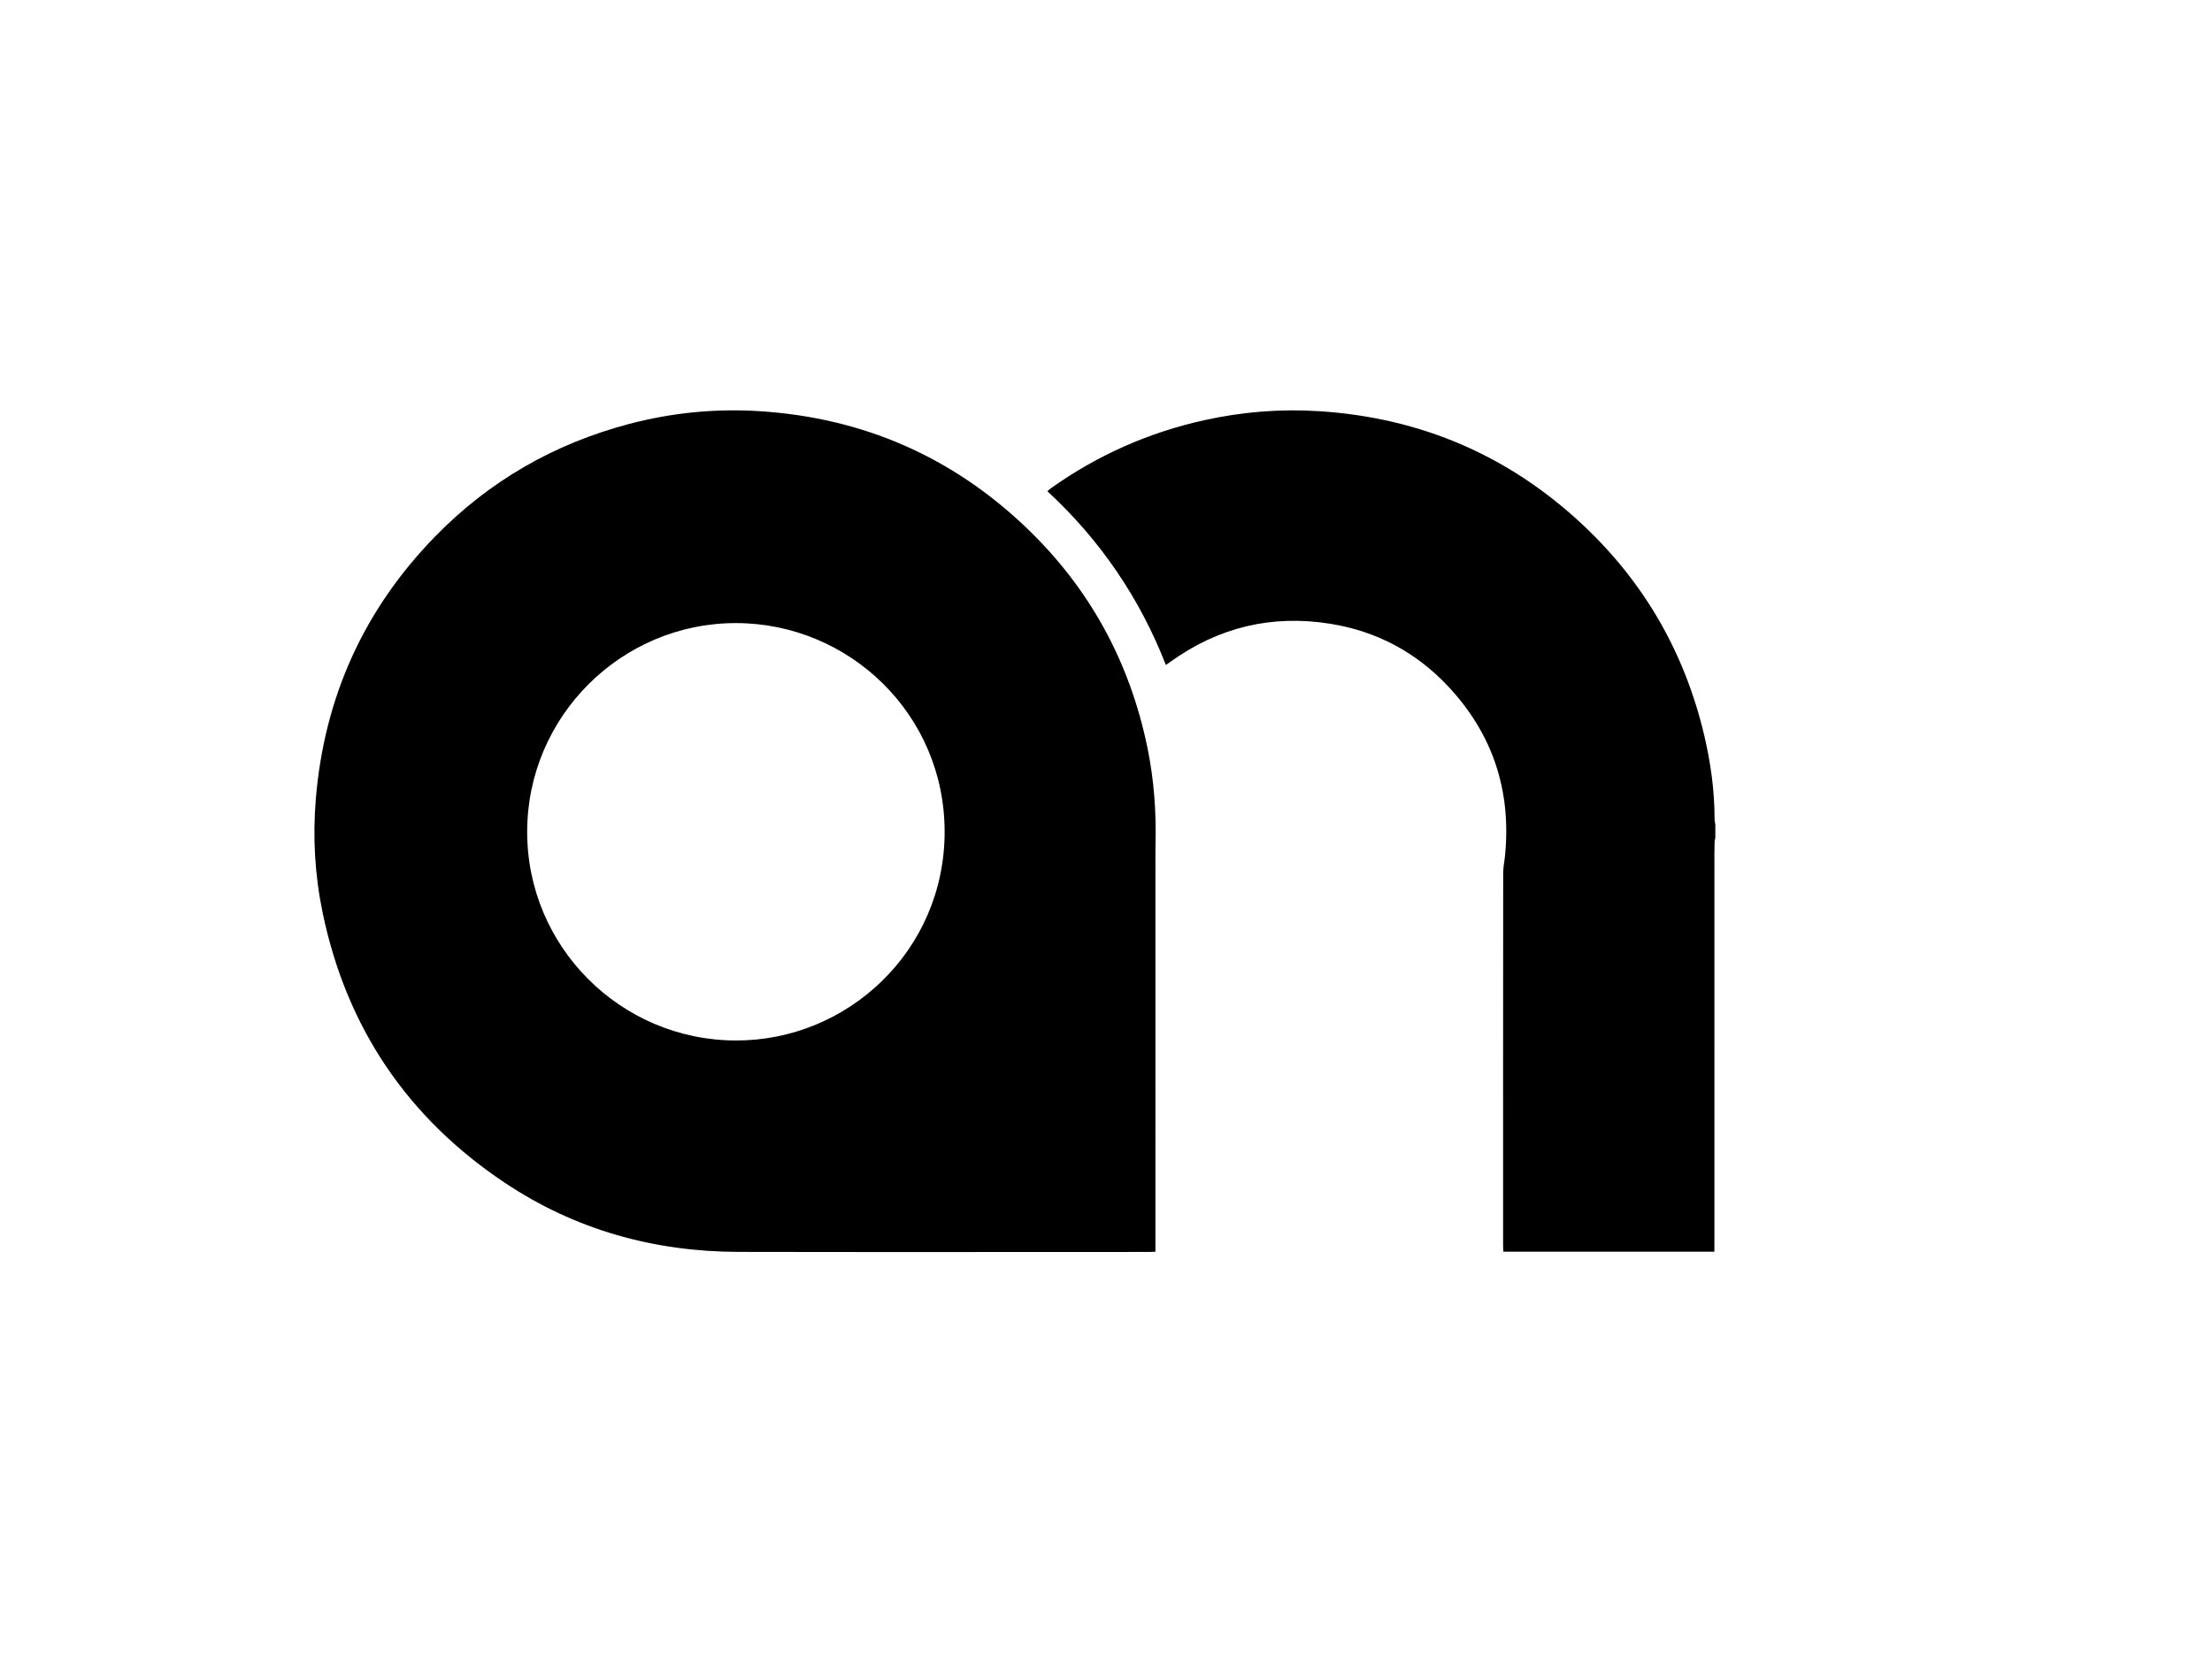 <svg xmlns="http://www.w3.org/2000/svg" width="1024" height="768" viewBox="0 0 1024 768"><g fill-rule="evenodd" clip-rule="evenodd"><path d="M794.082 387.973c-.12.523-.328 1.045-.346 1.572-.063 1.918-.084 3.839-.085 5.758-.004 60.317-.003 120.634-.003 180.95v3.186h-97.711c-.039-.894-.104-1.674-.104-2.454-.005-57.597-.017-115.193.035-172.79.002-2.778.607-5.553.877-8.334 2.899-29.974-5.745-56.141-26.344-78.109-14.811-15.795-33.128-25.546-54.499-28.979-27.008-4.339-51.777 1.532-74.042 17.572-.639.46-1.289.904-2.141 1.5-5.999-15.389-13.542-29.803-22.761-43.324-9.229-13.537-19.892-25.844-32.102-37.125.62-.518 1.11-.988 1.659-1.377 21.528-15.293 45.181-25.792 70.969-31.498 17.53-3.878 35.282-5.31 53.163-4.169 47.295 3.017 88.382 20.721 122.804 53.299 28.155 26.647 46.6 59.051 55.498 96.82 2.998 12.724 4.783 25.61 4.779 38.712 0 .85.23 1.701.354 2.551v6.239zM534.881 579.451c-1.043.048-1.822.116-2.602.116-63.434.006-126.869.102-190.303-.028-39.286-.08-75.783-10.232-108.54-32.17-44.917-30.08-73.014-71.735-84.055-124.732-3.627-17.409-4.65-35.038-3.182-52.747 3.9-47.048 22.22-87.661 55.18-121.478 25.085-25.736 55.196-43.028 89.961-52.179 19.89-5.235 40.146-7.199 60.628-5.863 47.468 3.095 88.663 20.977 123.06 53.835 29.28 27.969 47.915 62.014 56.112 101.722 3.07 14.877 4.181 29.911 3.776 45.076-.032 1.199-.034 2.399-.034 3.599-.002 60.555-.002 121.109-.003 181.664l.002 3.185zm-290.839-194.421c-.025 53.223 43.181 96.439 96.438 96.643 51.984.198 96.72-41.613 96.816-96.445.096-54.594-44.222-96.705-96.499-96.783-53.189-.079-96.729 43.277-96.755 96.585z"/></g></svg>